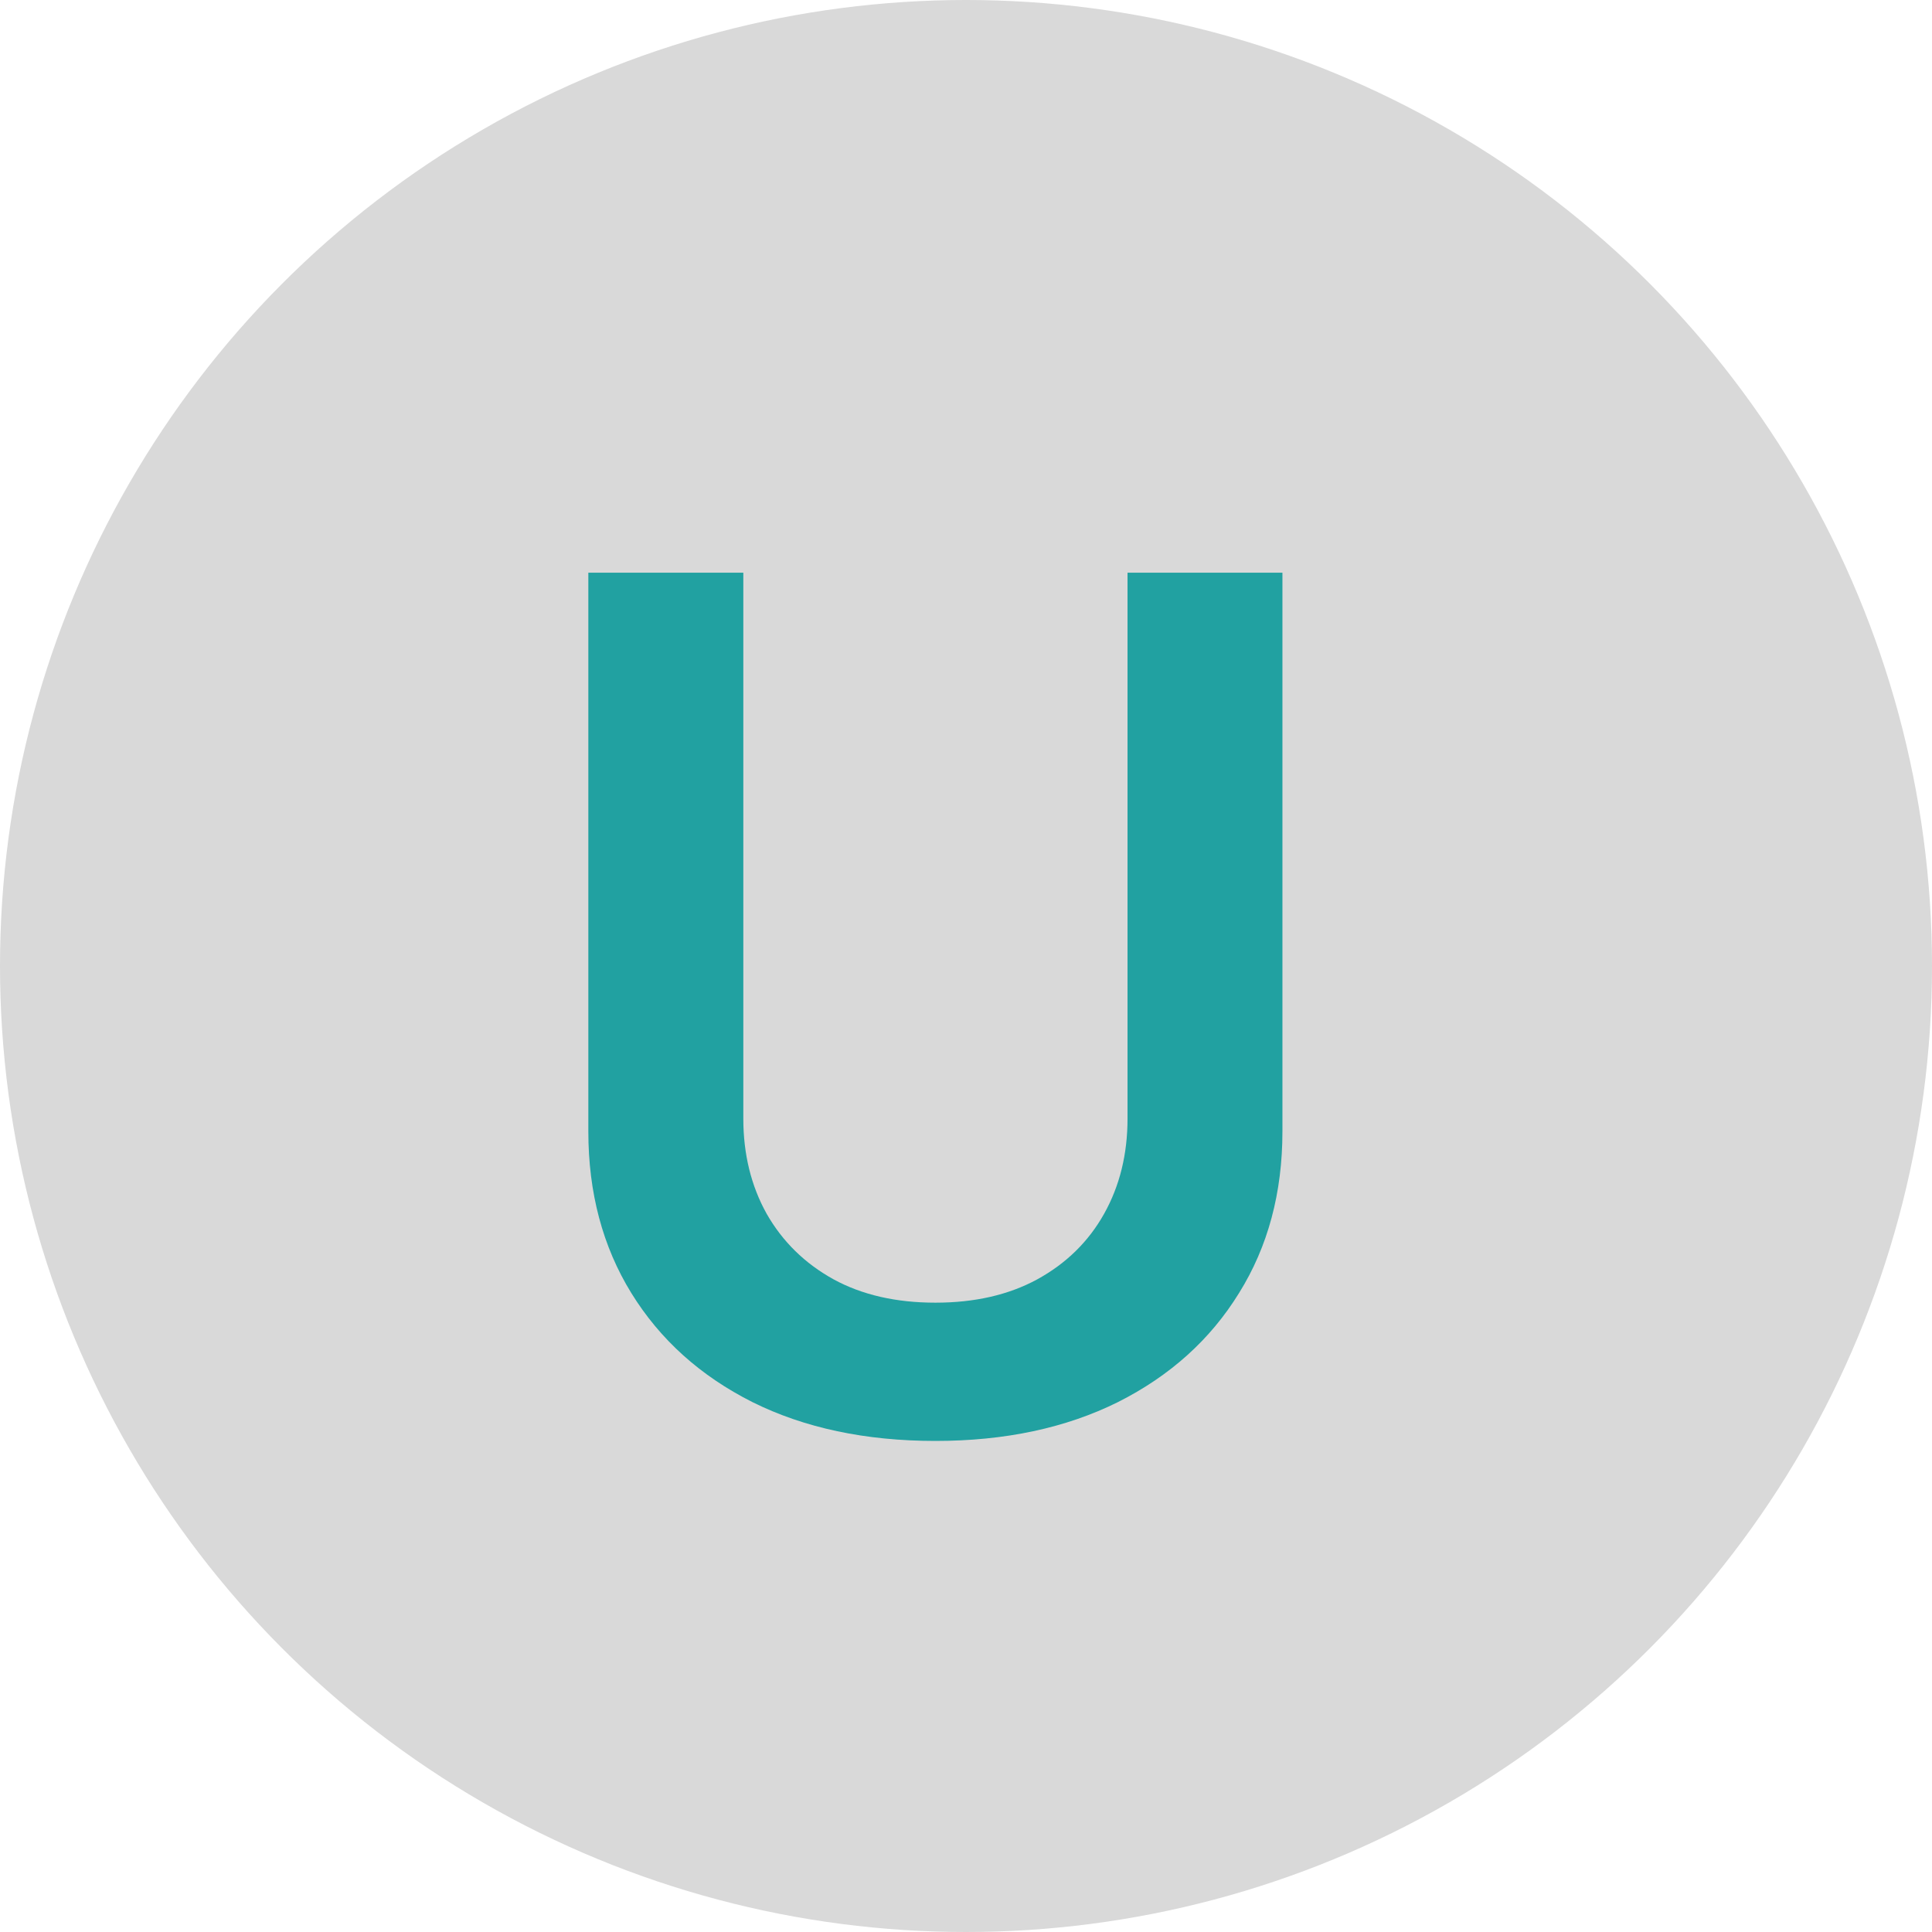 <svg width="23" height="23" viewBox="0 0 23 23" fill="none" xmlns="http://www.w3.org/2000/svg">
<circle cx="11.5" cy="11.5" r="11.5" fill="#D9D9D9"/>
<path d="M13.423 6.818H15.267V13.47C15.267 14.199 15.095 14.841 14.75 15.394C14.409 15.948 13.928 16.38 13.308 16.692C12.688 17 11.964 17.154 11.136 17.154C10.304 17.154 9.578 17 8.958 16.692C8.338 16.38 7.858 15.948 7.516 15.394C7.175 14.841 7.004 14.199 7.004 13.47V6.818H8.849V13.316C8.849 13.74 8.942 14.118 9.127 14.45C9.316 14.781 9.581 15.041 9.923 15.23C10.264 15.416 10.668 15.508 11.136 15.508C11.603 15.508 12.007 15.416 12.349 15.23C12.693 15.041 12.959 14.781 13.144 14.45C13.33 14.118 13.423 13.74 13.423 13.316V6.818Z" fill="#21A1A1"/>
</svg>
